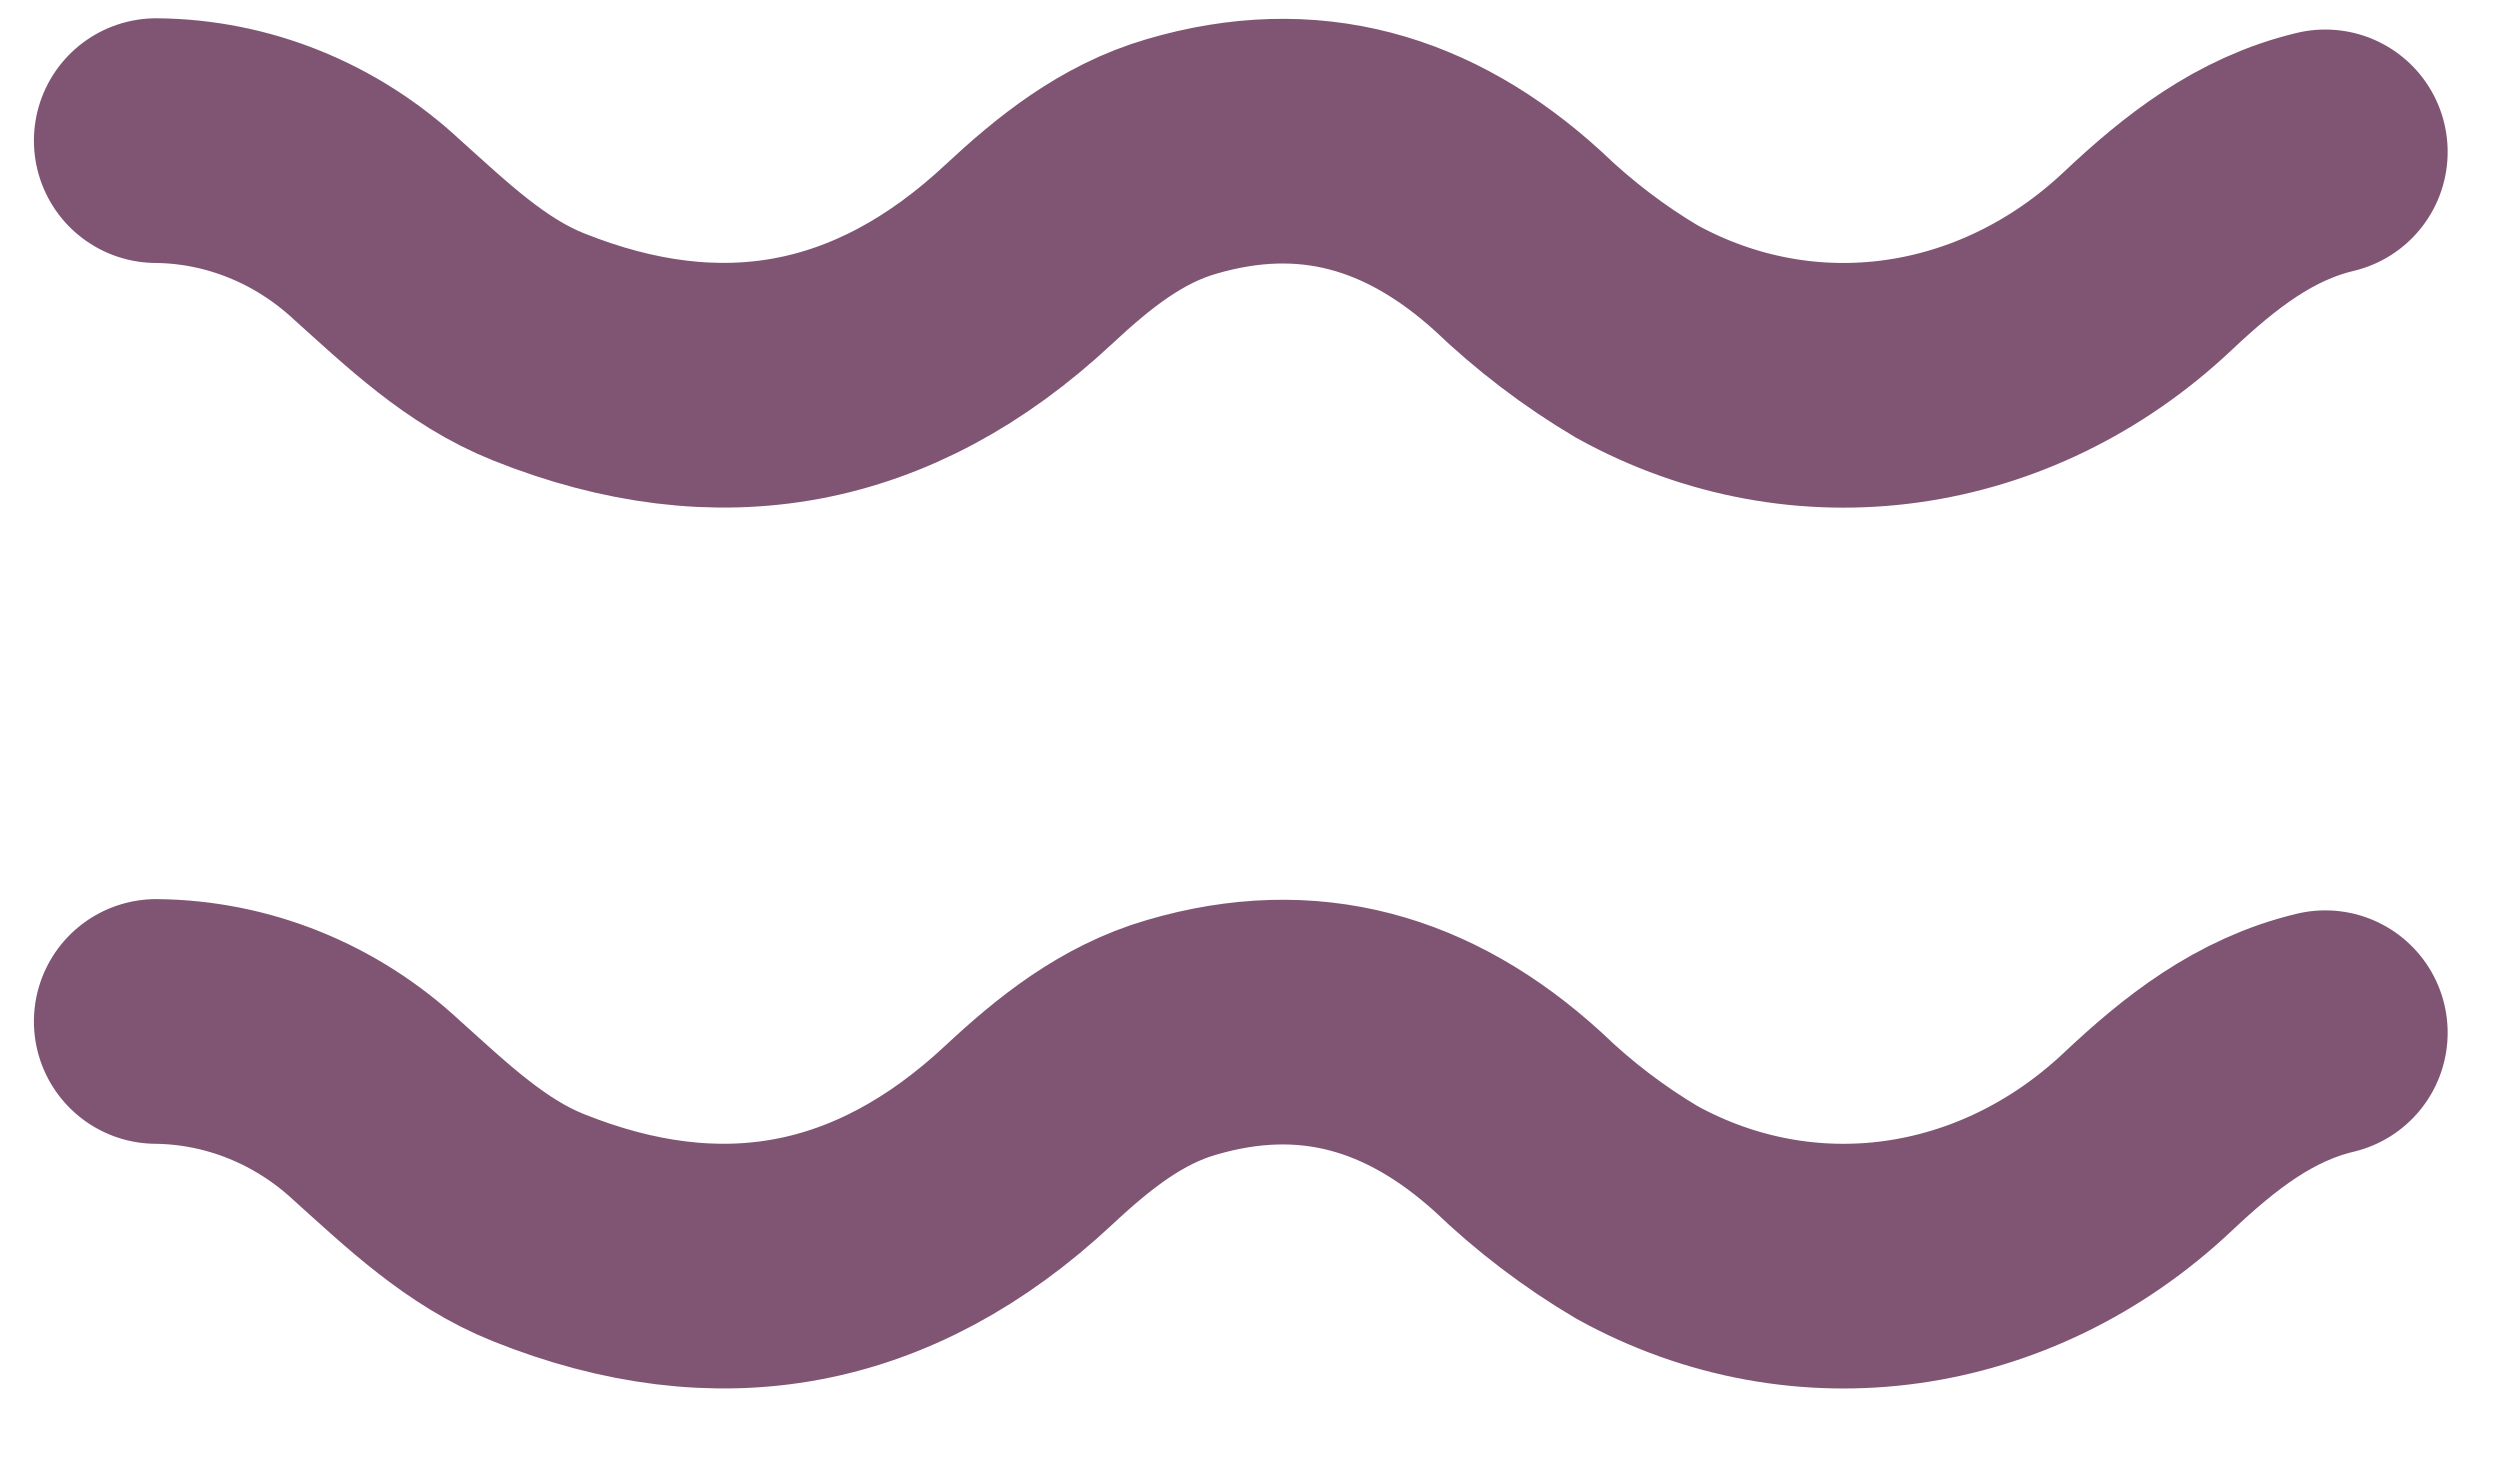 <svg width="24" height="14" viewBox="0 0 24 14" fill="none" xmlns="http://www.w3.org/2000/svg">
<path d="M1.5 1.35C2.282 1.357 3.034 1.661 3.618 2.204C4.1 2.637 4.571 3.091 5.17 3.33C6.906 4.025 8.484 3.74 9.873 2.444C10.313 2.033 10.771 1.668 11.342 1.502C12.559 1.144 13.623 1.451 14.571 2.312C14.92 2.647 15.304 2.94 15.716 3.184C17.324 4.07 19.253 3.793 20.618 2.506C21.12 2.033 21.644 1.62 22.323 1.458" stroke="#805574" stroke-width="2.349" stroke-miterlimit="10" stroke-linecap="round"/>
<path d="M1.5 9.806C2.282 9.814 3.034 10.117 3.618 10.661C4.1 11.094 4.571 11.547 5.17 11.786C6.906 12.482 8.484 12.196 9.873 10.9C10.313 10.489 10.771 10.125 11.342 9.959C12.559 9.601 13.623 9.908 14.571 10.768C14.92 11.104 15.304 11.396 15.716 11.64C17.324 12.526 19.253 12.249 20.618 10.962C21.12 10.489 21.644 10.076 22.323 9.914" stroke="#805574" stroke-width="2.349" stroke-miterlimit="10" stroke-linecap="round"/>
</svg>
